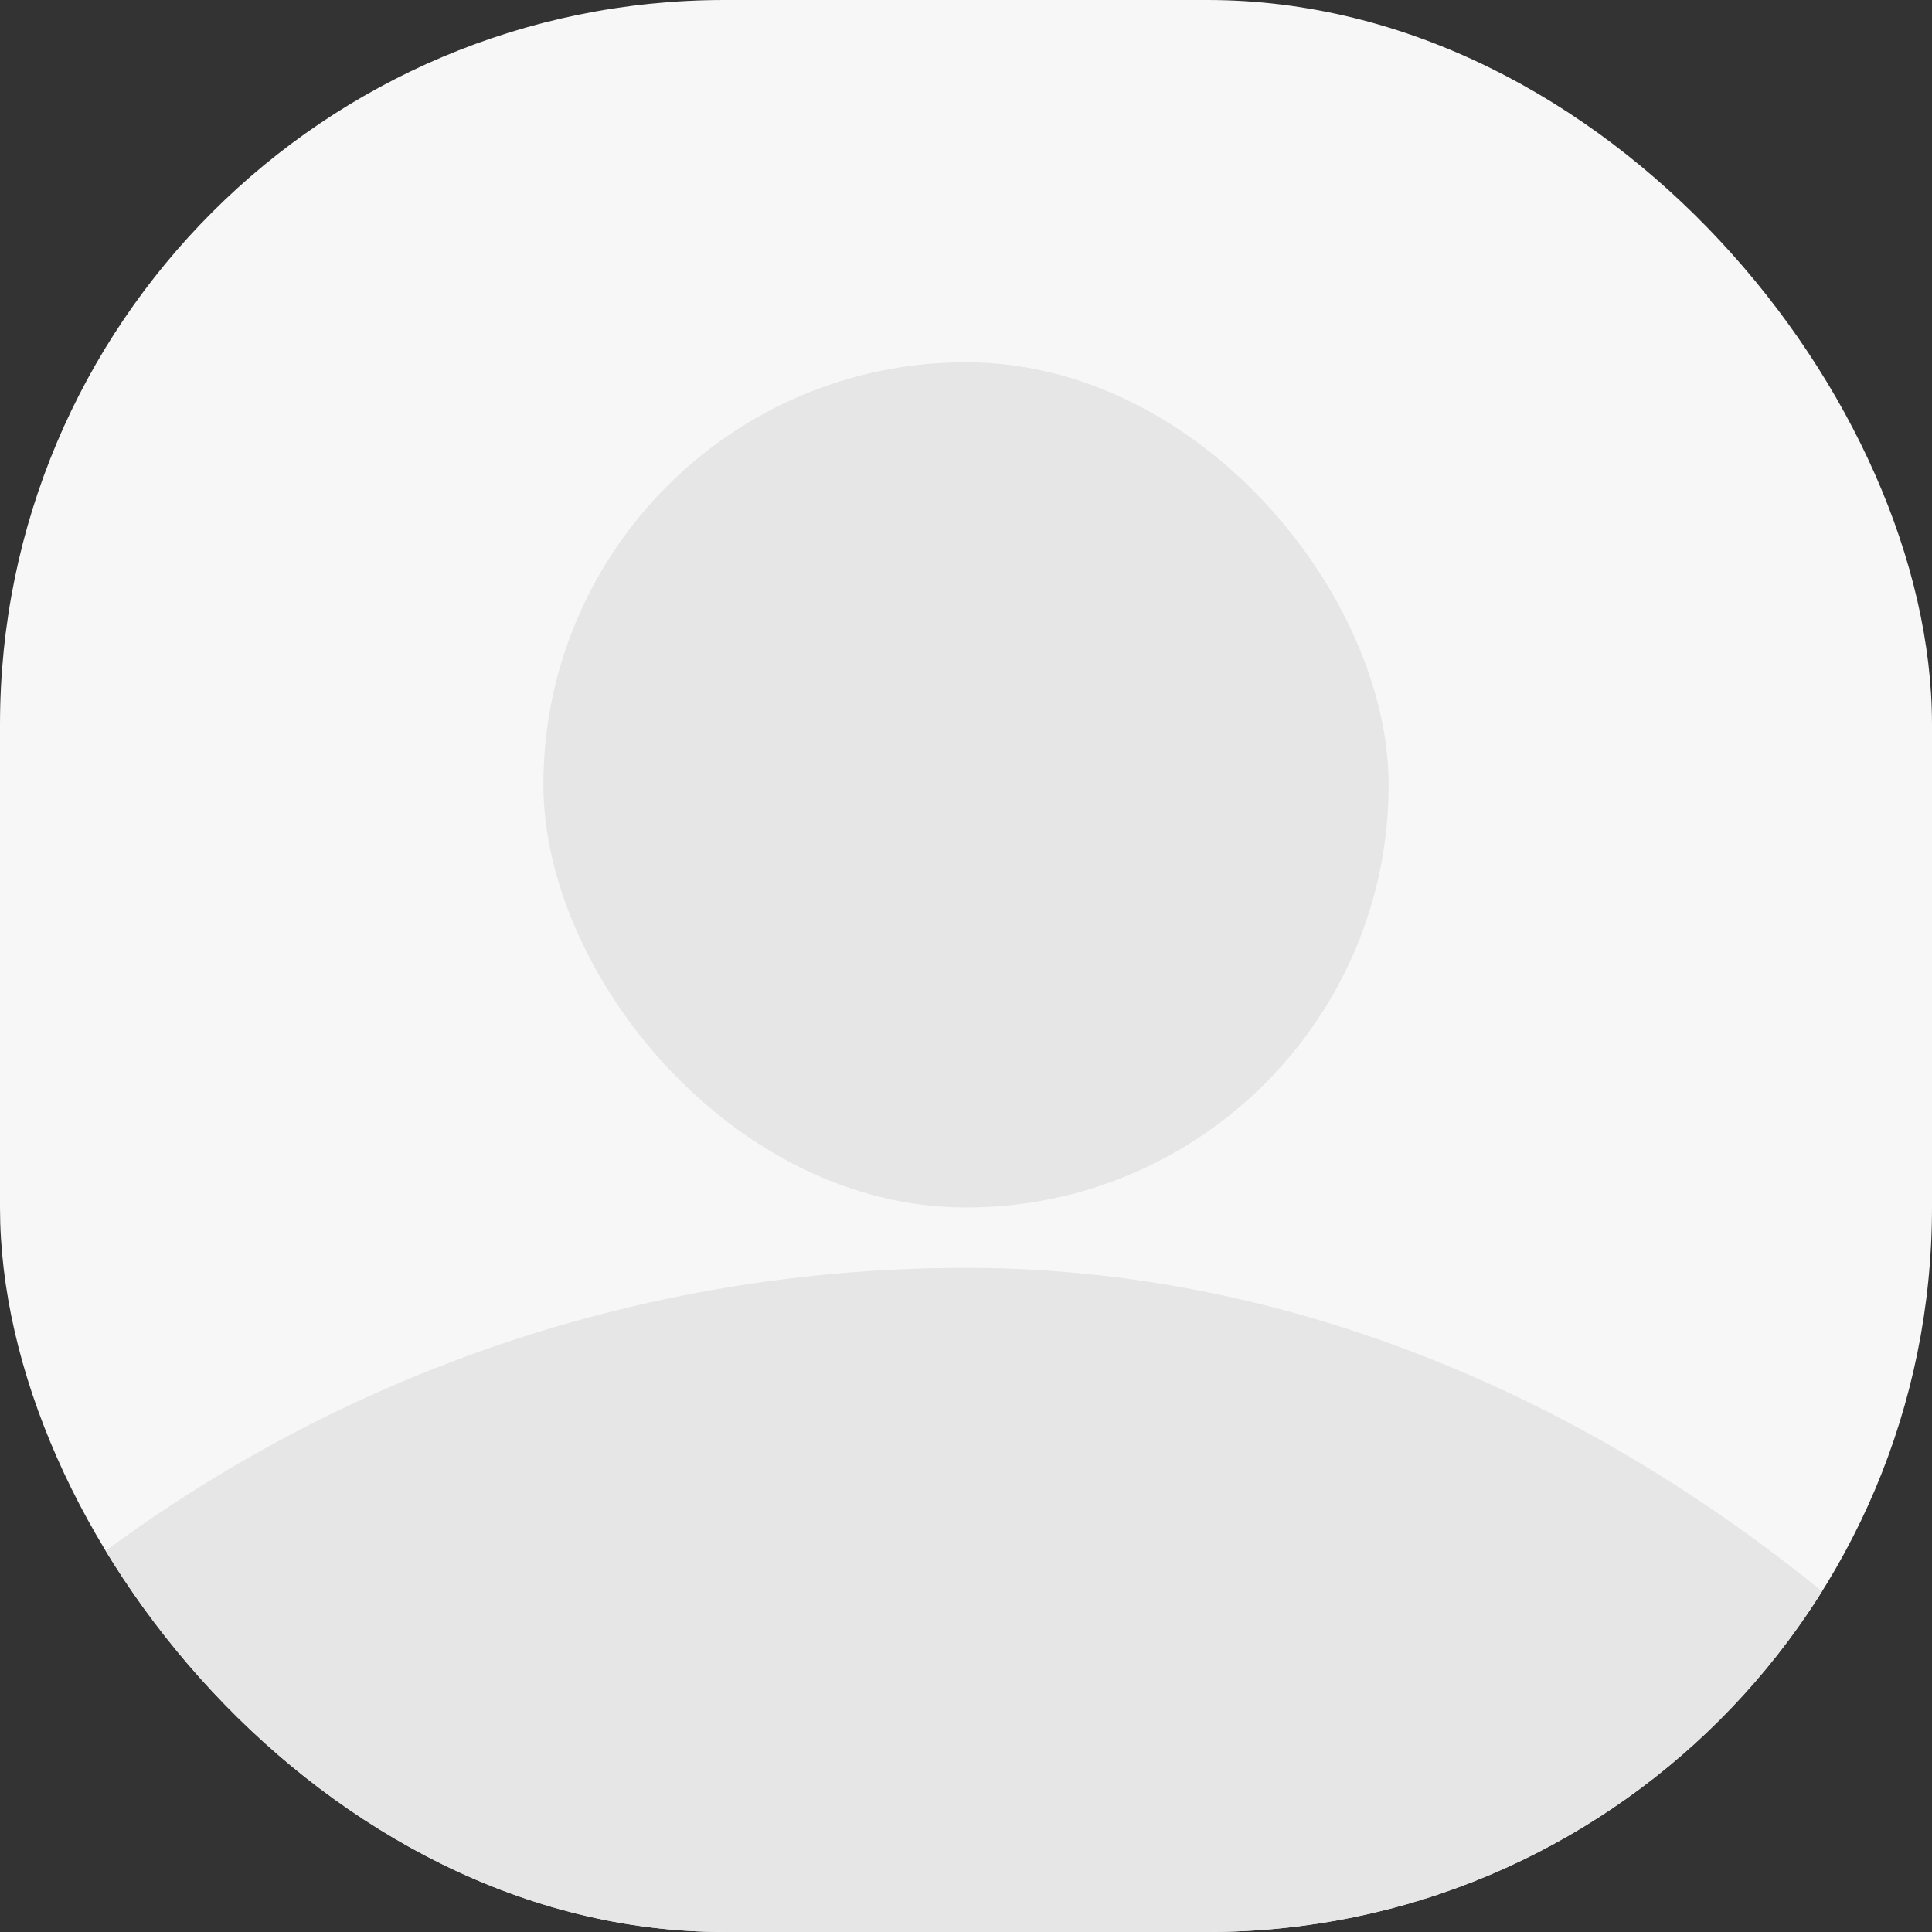 <svg width="32" height="32" viewBox="0 0 32 32" fill="none" xmlns="http://www.w3.org/2000/svg">
<rect x="0" y="0" width="32" height="32" fill="#333333" stroke="none"/>
<g clip-path="url(#clip0_2506_54940)">
<rect width="32" height="32" rx="12" fill="#F7F7F7"/>
<rect x="9" y="6" width="14" height="14" rx="7" fill="#E6E6E6"/>
<rect x="-8" y="21" width="48" height="48" rx="24" fill="#E6E6E6"/>
</g>
<defs>
<clipPath id="clip0_2506_54940">
<rect width="32" height="32" rx="12" fill="white"/>
</clipPath>
</defs>
</svg>
